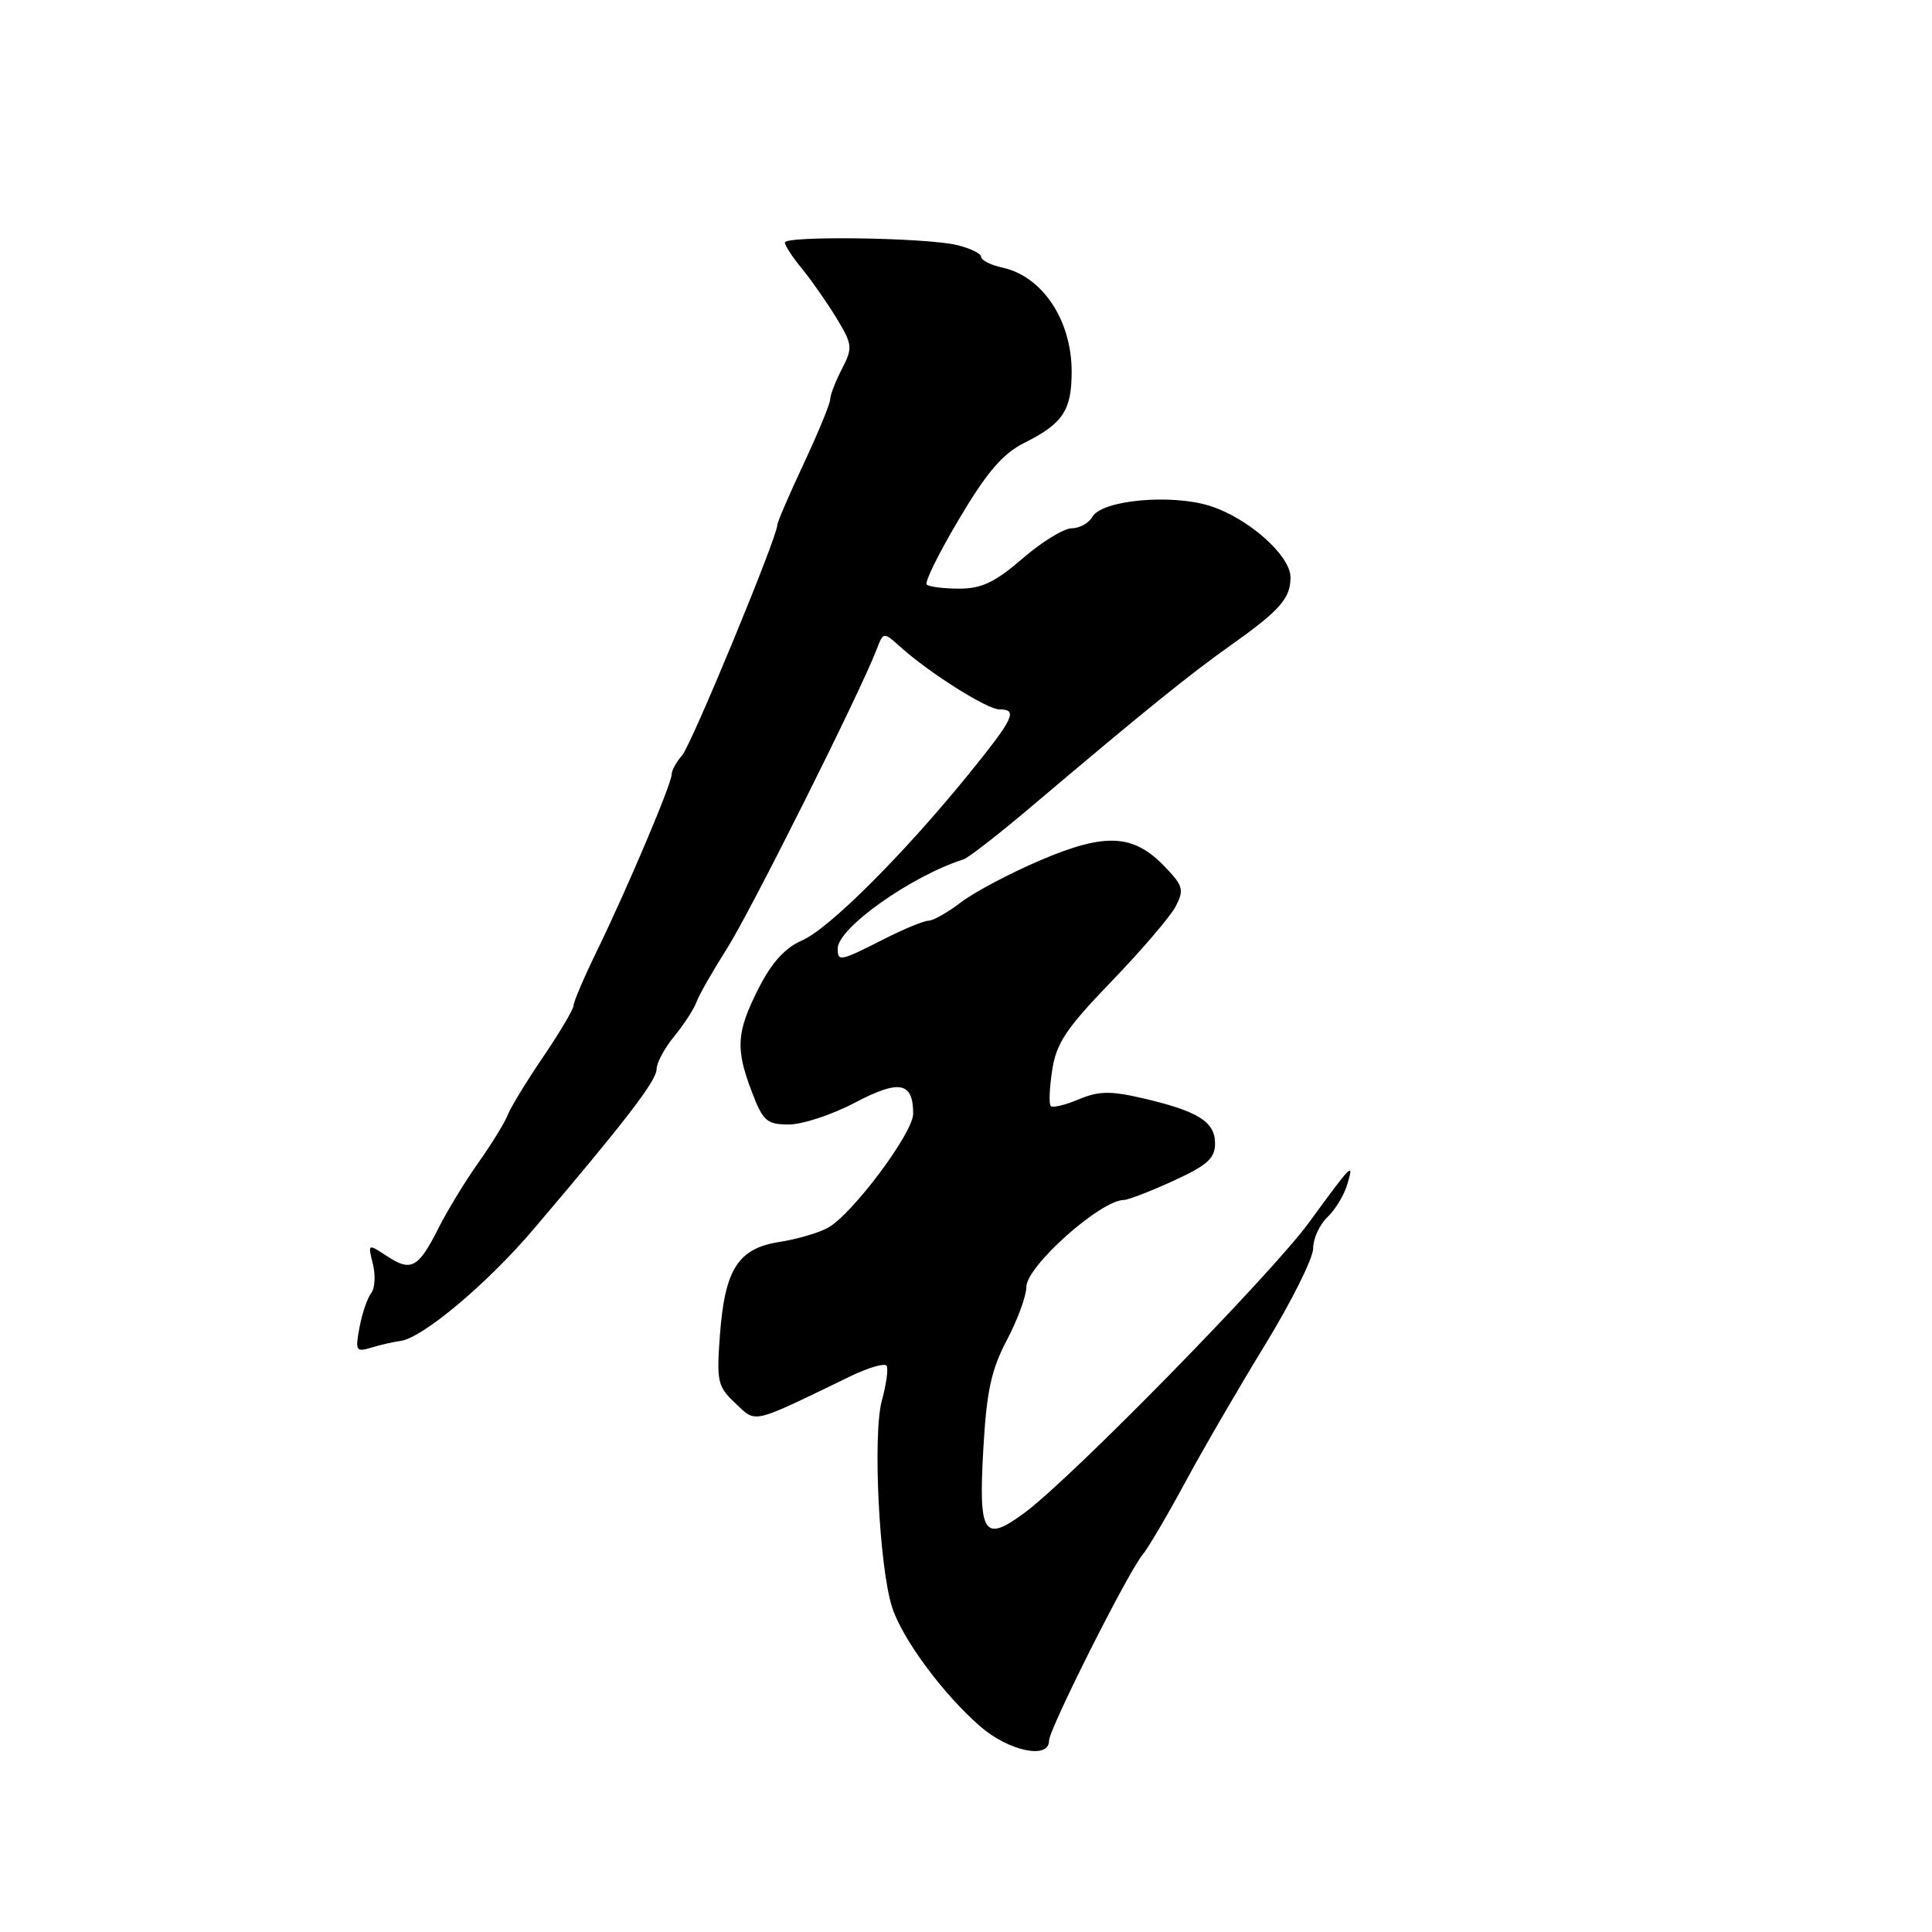 <?xml version="1.0" encoding="UTF-8" standalone="no"?>
<!DOCTYPE svg PUBLIC "-//W3C//DTD SVG 1.1//EN" "http://www.w3.org/Graphics/SVG/1.1/DTD/svg11.dtd" >
<svg xmlns="http://www.w3.org/2000/svg" xmlns:xlink="http://www.w3.org/1999/xlink" version="1.1" viewBox="0 0 256 256">
 <g >
 <path fill="currentColor"
d=" M 139.00 230.66 C 139.00 229.12 149.49 208.27 151.40 206.01 C 152.10 205.18 154.62 200.90 157.00 196.50 C 159.37 192.10 164.17 183.84 167.66 178.14 C 171.15 172.43 174.00 166.71 174.00 165.42 C 174.00 164.13 174.84 162.27 175.88 161.29 C 176.91 160.31 178.09 158.38 178.50 157.00 C 179.44 153.87 179.23 154.07 173.44 162.00 C 168.39 168.90 142.02 195.82 135.79 200.43 C 130.36 204.45 129.65 203.38 130.29 192.11 C 130.72 184.39 131.33 181.53 133.41 177.58 C 134.84 174.87 136.00 171.70 136.00 170.52 C 136.00 167.78 145.86 159.00 148.93 159.00 C 149.49 159.00 152.43 157.86 155.47 156.47 C 159.97 154.41 161.00 153.49 161.00 151.51 C 161.00 148.63 158.75 147.23 151.41 145.52 C 147.15 144.53 145.58 144.56 142.94 145.67 C 141.16 146.42 139.49 146.82 139.23 146.56 C 138.97 146.30 139.06 144.16 139.42 141.80 C 139.96 138.23 141.29 136.24 147.29 130.03 C 151.25 125.92 155.07 121.46 155.78 120.11 C 156.92 117.92 156.78 117.37 154.35 114.85 C 150.20 110.51 146.51 110.31 137.92 113.96 C 133.87 115.69 129.11 118.20 127.35 119.55 C 125.58 120.90 123.64 122.00 123.03 122.00 C 122.43 122.00 119.71 123.12 117.00 124.50 C 111.30 127.39 111.00 127.45 111.00 125.69 C 111.00 122.97 120.72 116.09 127.67 113.87 C 128.31 113.67 132.36 110.52 136.67 106.87 C 151.67 94.18 157.54 89.43 163.00 85.56 C 169.59 80.89 171.00 79.29 171.00 76.51 C 171.00 73.60 165.37 68.62 160.30 67.03 C 155.14 65.41 145.99 66.27 144.75 68.48 C 144.28 69.31 143.05 70.00 142.01 70.00 C 140.97 70.00 138.04 71.80 135.50 74.00 C 131.87 77.14 130.07 78.00 127.11 78.00 C 125.03 78.00 123.09 77.75 122.79 77.45 C 122.49 77.15 124.43 73.23 127.10 68.74 C 130.78 62.54 132.87 60.11 135.73 58.68 C 140.84 56.13 142.00 54.38 142.00 49.24 C 142.00 42.45 138.14 36.63 132.87 35.47 C 131.29 35.13 130.00 34.48 130.00 34.03 C 130.00 33.59 128.54 32.88 126.75 32.46 C 122.56 31.48 104.00 31.22 104.00 32.14 C 104.00 32.53 105.04 34.12 106.32 35.67 C 107.59 37.23 109.64 40.17 110.87 42.20 C 112.96 45.67 113.01 46.09 111.55 48.90 C 110.70 50.55 110.00 52.36 110.00 52.93 C 110.00 53.49 108.42 57.32 106.50 61.43 C 104.57 65.54 103.00 69.20 103.00 69.56 C 103.00 71.15 91.63 98.66 90.39 100.08 C 89.62 100.95 89.00 102.09 89.00 102.61 C 89.00 103.84 83.15 117.66 79.13 125.93 C 77.41 129.46 76.00 132.75 76.00 133.23 C 76.00 133.71 74.19 136.78 71.98 140.03 C 69.76 143.29 67.65 146.76 67.28 147.73 C 66.91 148.70 65.18 151.53 63.43 154.00 C 61.67 156.47 59.29 160.38 58.13 162.68 C 55.44 168.02 54.49 168.55 51.32 166.47 C 48.73 164.77 48.73 164.77 49.41 167.48 C 49.78 168.97 49.68 170.71 49.18 171.35 C 48.69 171.98 47.99 174.01 47.64 175.87 C 47.05 179.00 47.16 179.19 49.25 178.55 C 50.49 178.18 52.19 177.79 53.03 177.69 C 55.95 177.33 64.54 170.13 70.73 162.84 C 82.89 148.54 87.00 143.19 87.00 141.68 C 87.00 140.84 88.05 138.88 89.33 137.33 C 90.61 135.77 91.95 133.71 92.30 132.75 C 92.65 131.79 94.45 128.64 96.29 125.75 C 99.35 120.98 113.92 91.87 116.14 86.10 C 117.06 83.71 117.06 83.71 119.28 85.70 C 123.12 89.16 130.80 94.00 132.43 94.00 C 134.92 94.00 134.36 95.16 128.37 102.56 C 119.71 113.22 109.85 123.07 106.26 124.62 C 104.03 125.58 102.24 127.56 100.51 130.97 C 97.57 136.79 97.43 138.94 99.64 144.72 C 101.10 148.55 101.61 149.00 104.53 149.00 C 106.33 149.00 110.27 147.70 113.30 146.10 C 119.18 143.01 121.00 143.36 121.00 147.58 C 121.00 150.12 112.92 160.92 109.70 162.69 C 108.49 163.36 105.61 164.20 103.30 164.56 C 97.82 165.41 96.06 168.15 95.40 176.81 C 94.93 183.07 95.08 183.72 97.44 185.94 C 100.27 188.60 99.36 188.81 112.65 182.38 C 115.06 181.21 117.24 180.58 117.48 180.97 C 117.73 181.36 117.44 183.44 116.85 185.58 C 115.63 190.01 116.48 207.52 118.19 212.91 C 119.50 217.08 124.88 224.38 129.83 228.71 C 133.62 232.03 139.00 233.18 139.00 230.66 Z "/>
</g>
</svg>